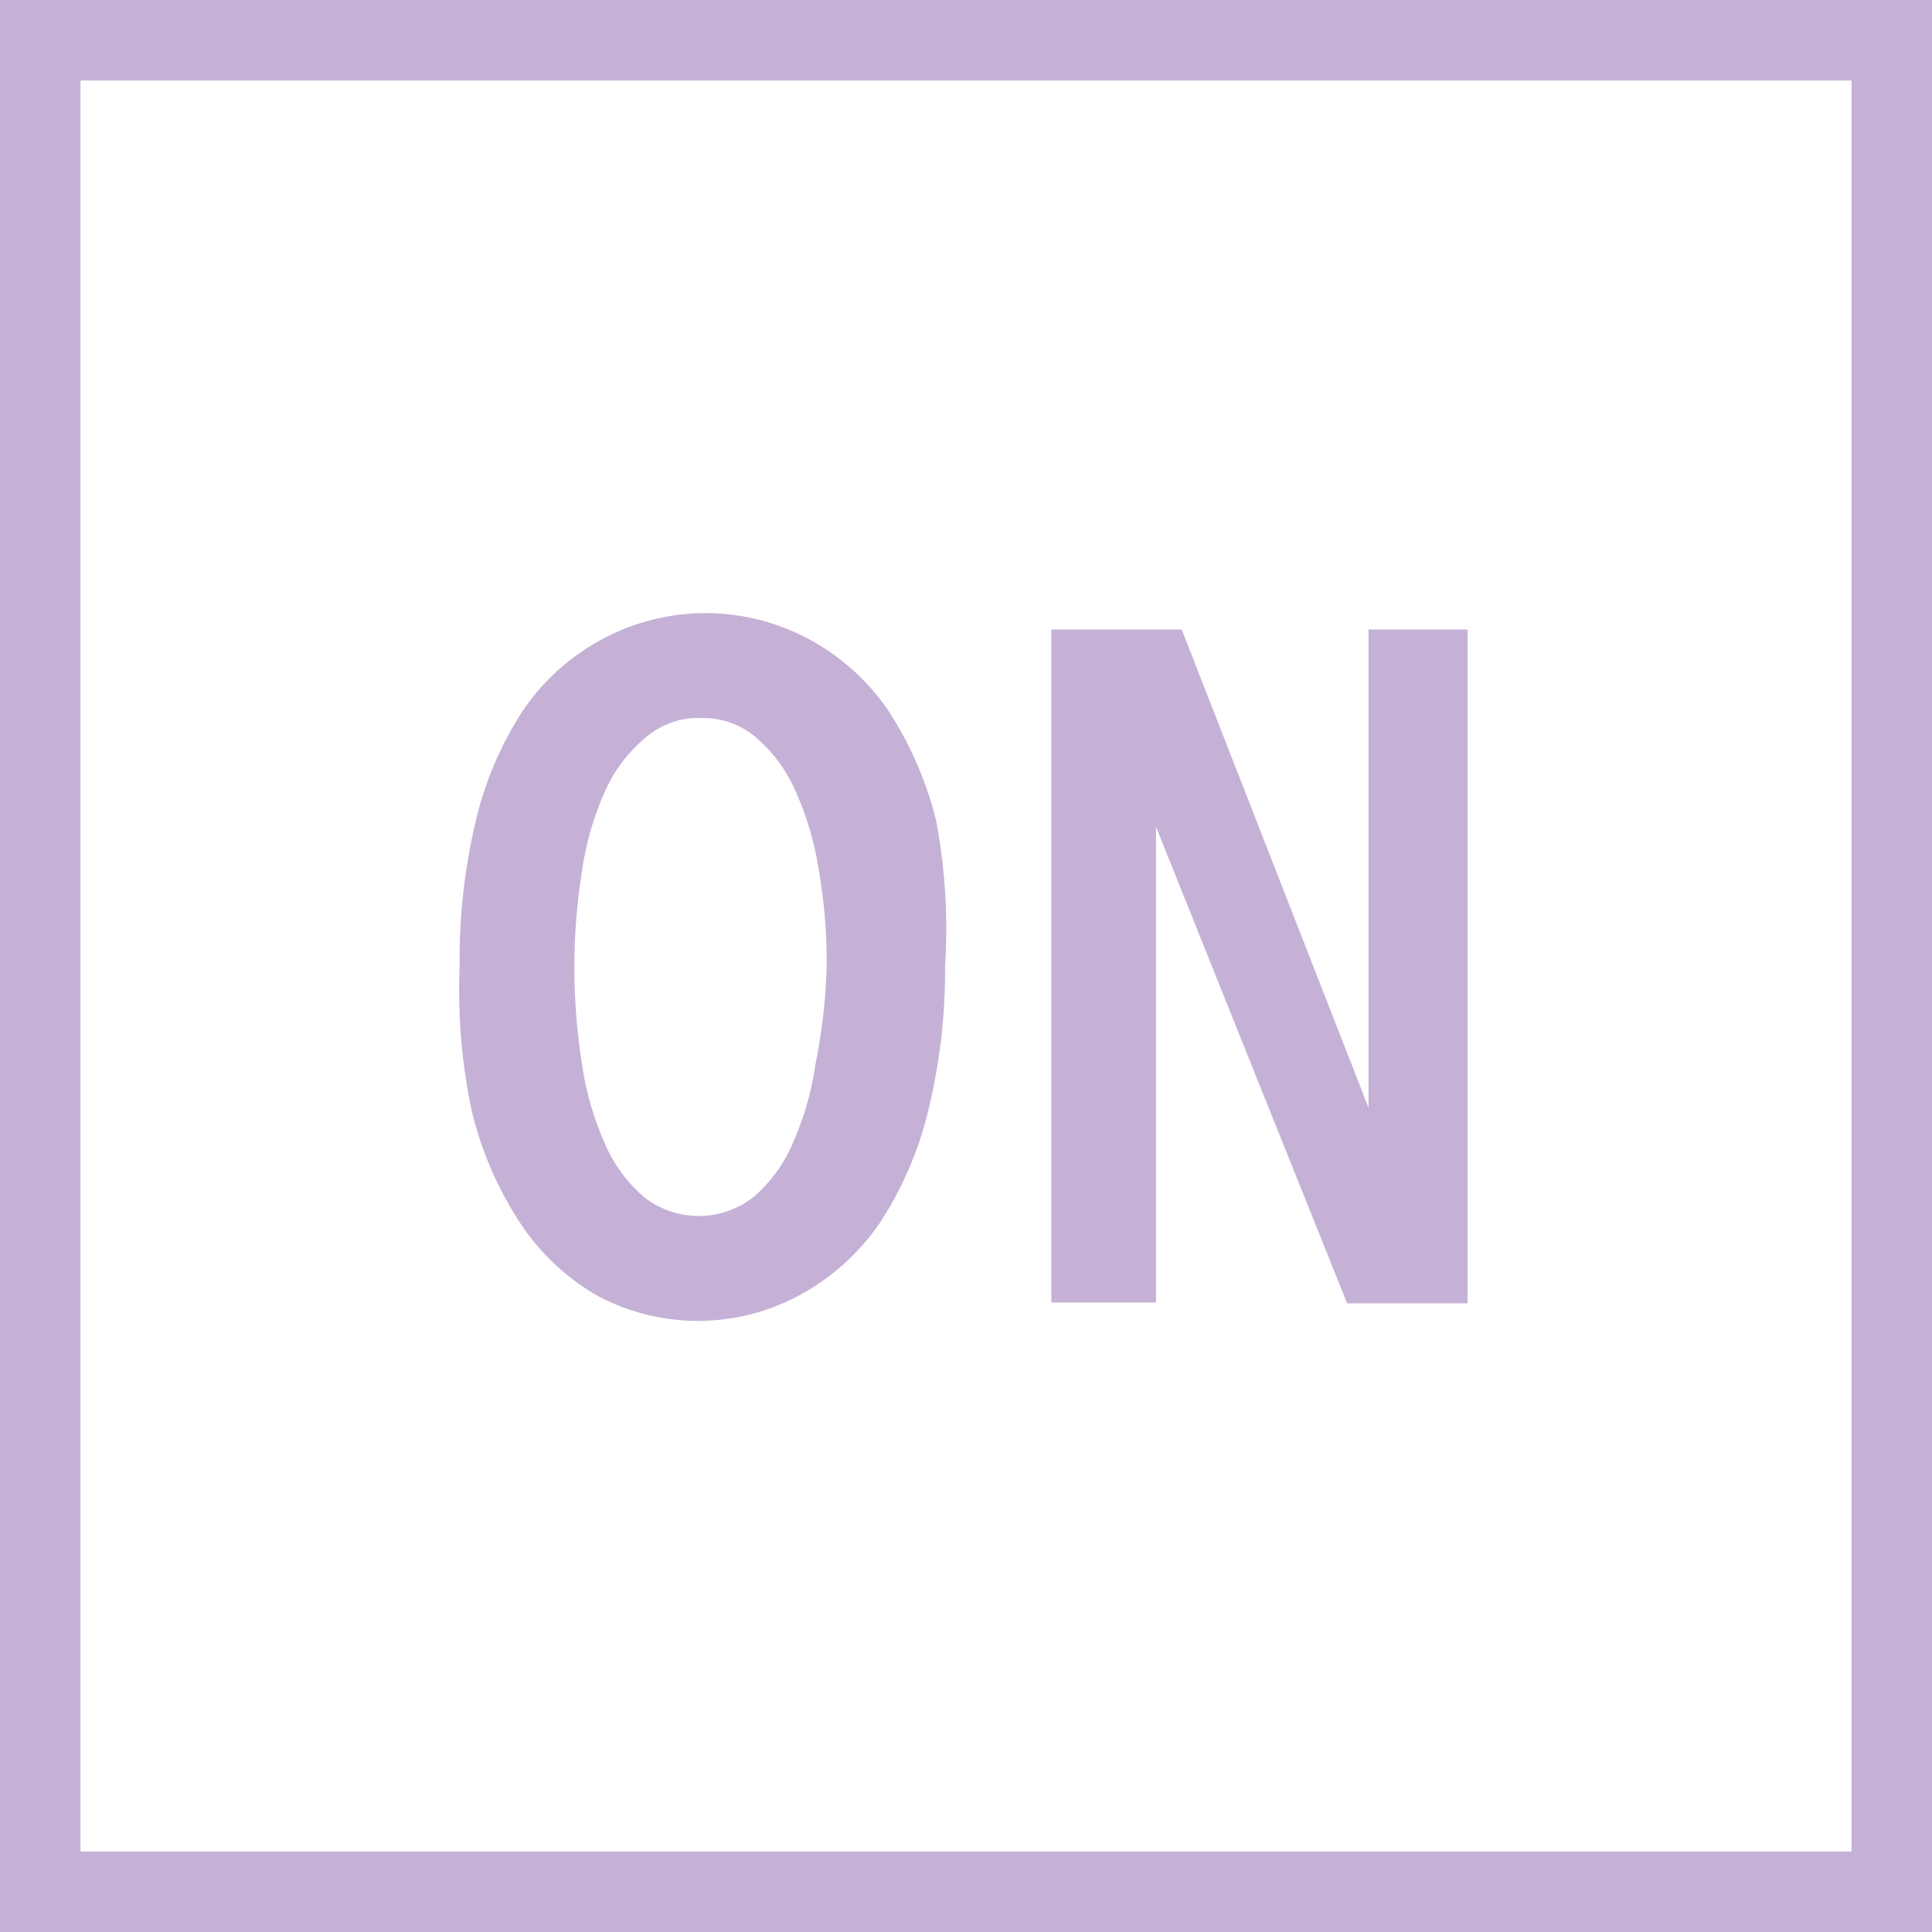 <svg id="Layer_1" data-name="Layer 1" xmlns="http://www.w3.org/2000/svg" viewBox="0 0 24 24"><rect x="0" y="0" width="24" height="24" fill="#333333" stroke="none"/><defs><style>.cls-1{fill:#fff;}.cls-2{fill:#c5b1d6;}</style></defs><title>ON_Unselected</title><rect class="cls-1" x="0.5" y="0.5" width="23" height="23"/><path class="cls-2" d="M23,1V23H1V1H23m1-1H0V24H24V0h0Z"/><path class="cls-2" d="M11.74,12a7.28,7.28,0,0,1-.21,1.8,4.43,4.43,0,0,1-.6,1.39,2.83,2.83,0,0,1-1,.9,2.65,2.65,0,0,1-2.52,0,2.85,2.85,0,0,1-.95-0.9,4.43,4.43,0,0,1-.6-1.39A7.26,7.26,0,0,1,5.71,12a7.39,7.39,0,0,1,.2-1.8,4.32,4.32,0,0,1,.59-1.38,2.78,2.78,0,0,1,1-.89,2.71,2.71,0,0,1,2.53,0,2.78,2.78,0,0,1,1,.89,4.43,4.43,0,0,1,.6,1.38A7.21,7.21,0,0,1,11.74,12Zm-1.47,0a6.81,6.81,0,0,0-.1-1.2,3.84,3.84,0,0,0-.3-1,1.84,1.84,0,0,0-.48-0.64,1,1,0,0,0-.67-0.24A1,1,0,0,0,8,9.18a1.83,1.83,0,0,0-.48.64,3.67,3.67,0,0,0-.29,1,7.64,7.64,0,0,0,0,2.4,3.75,3.75,0,0,0,.29,1,1.82,1.82,0,0,0,.48.65,1.1,1.1,0,0,0,1.36,0,1.82,1.82,0,0,0,.48-0.65,3.75,3.75,0,0,0,.29-1A7.22,7.22,0,0,0,10.27,12Z"/><path class="cls-2" d="M16.73,16.18l-2.37-5.91h0l0,5.91H13.06V7.82h1.62L17,13.76h0V7.82h1.23v8.37H16.73Z"/></svg>